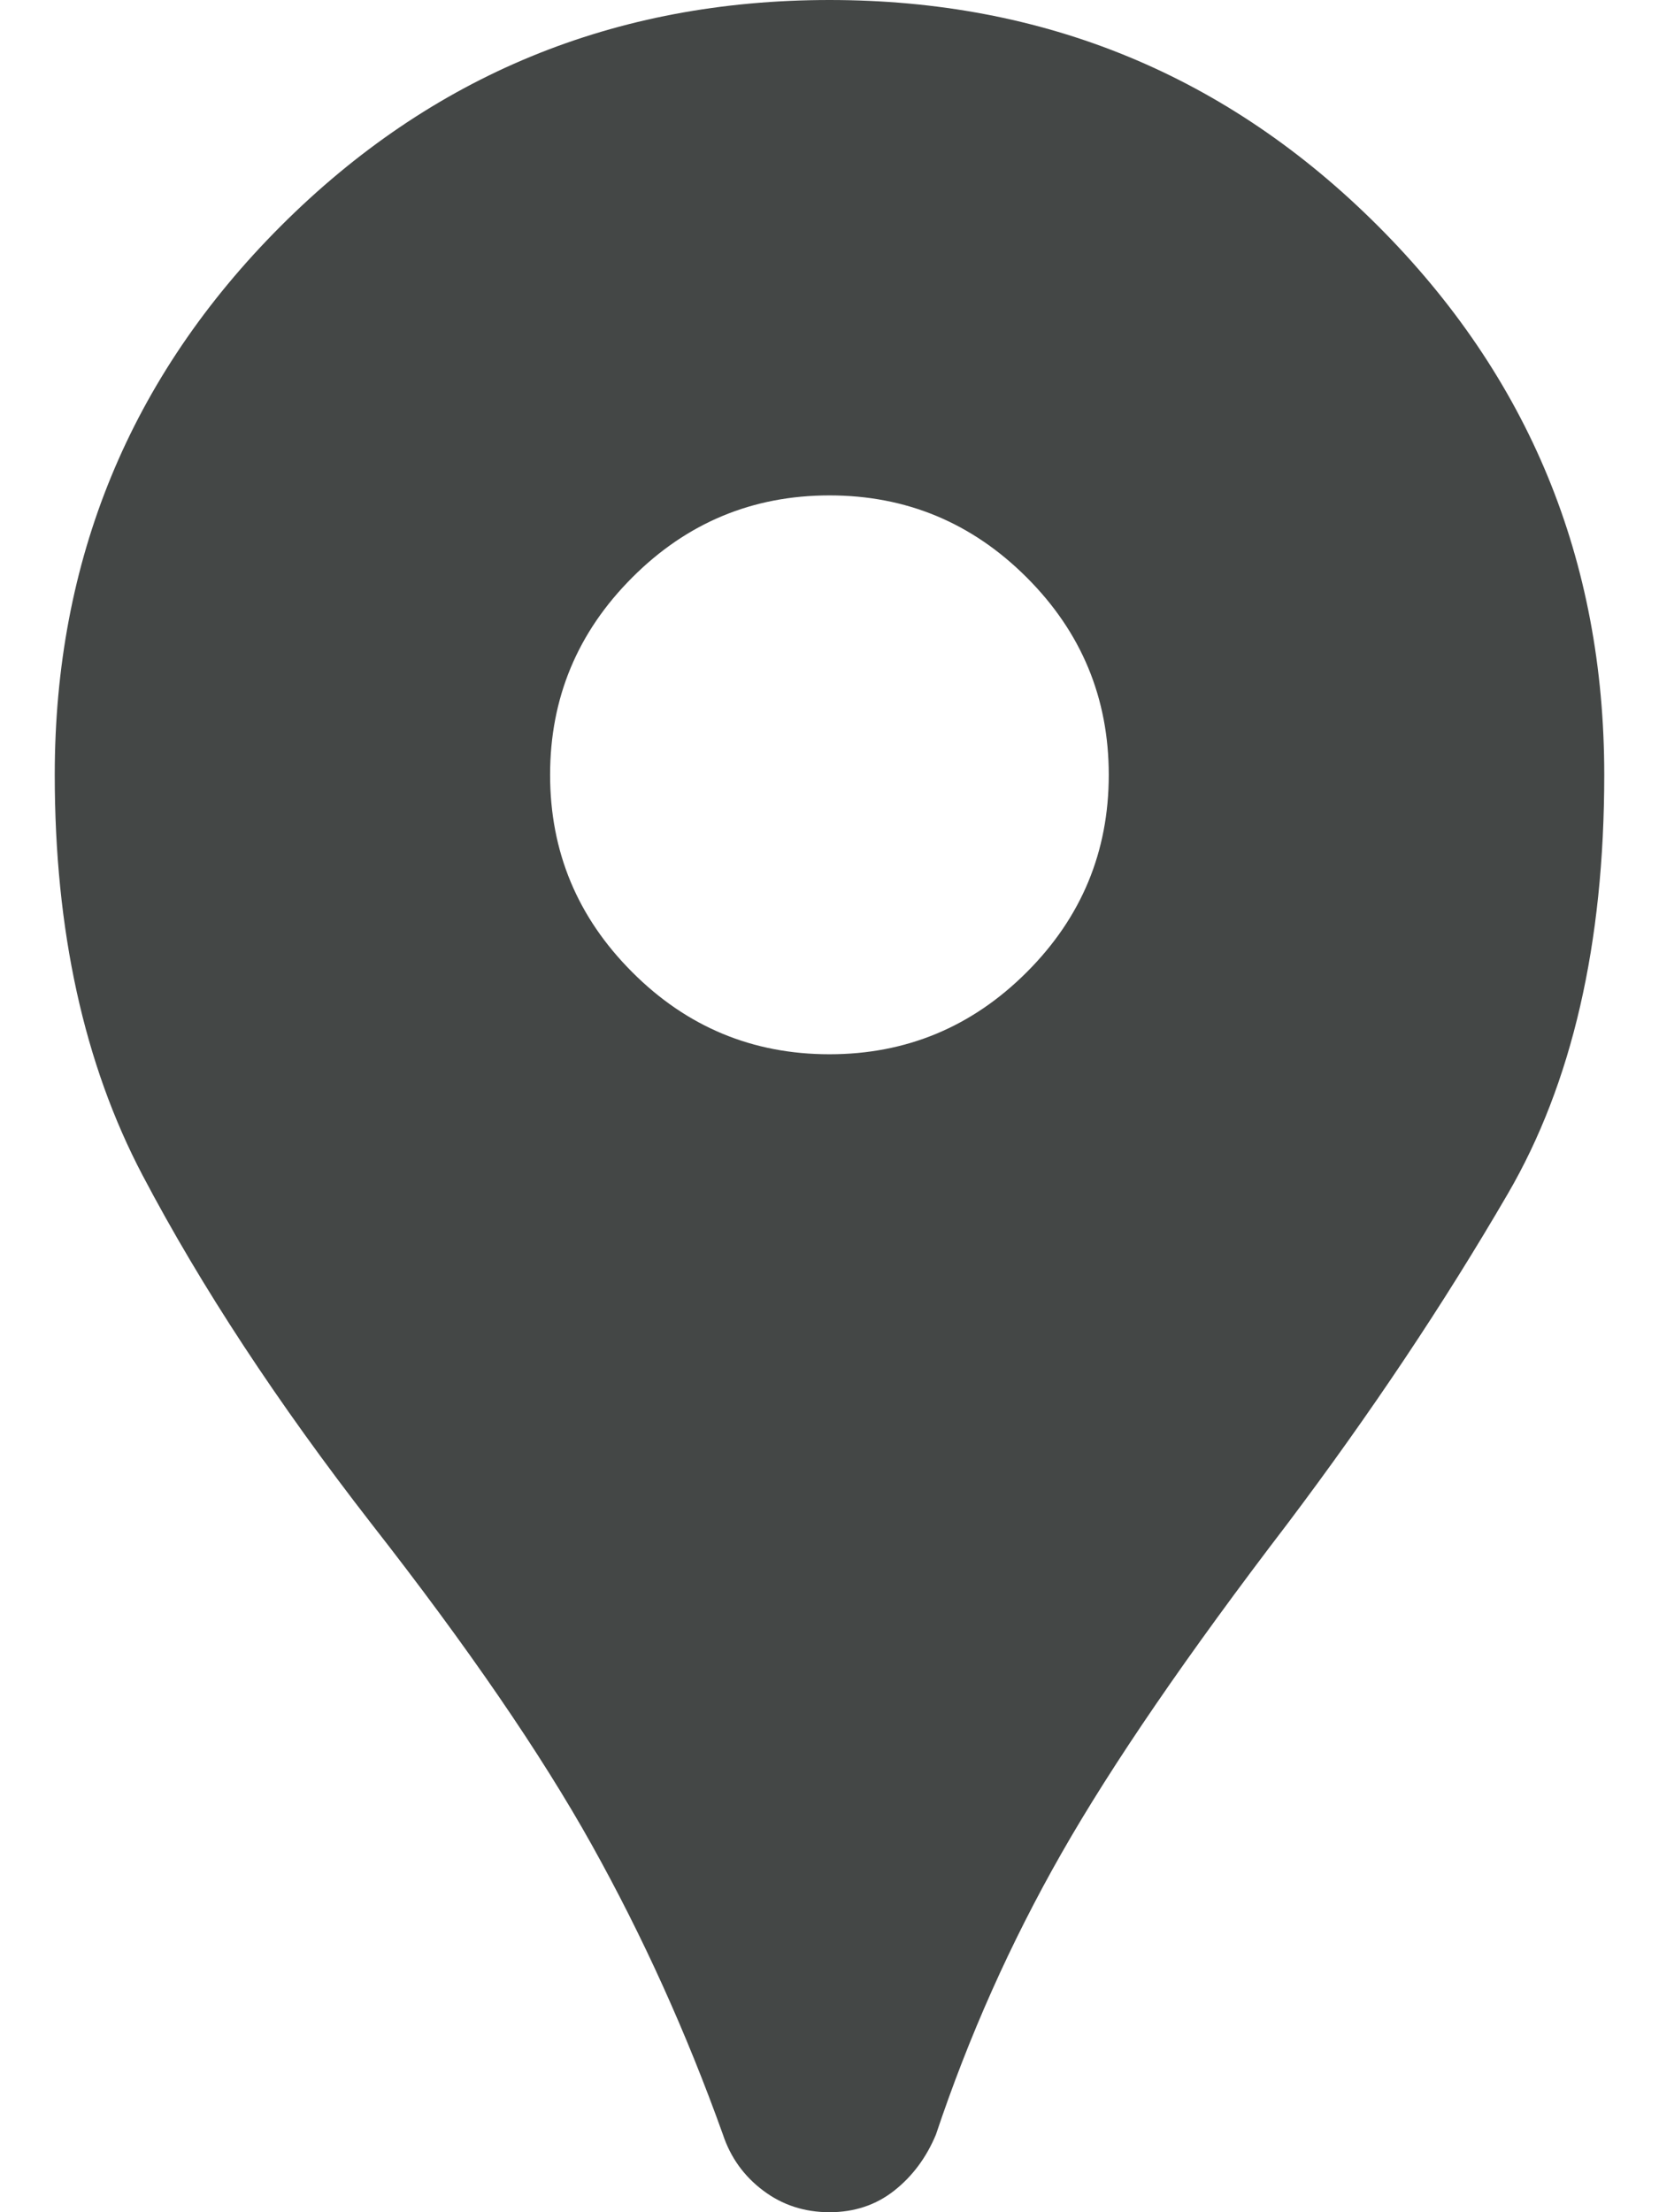 <svg width="12" height="16" viewBox="0 0 12 16" fill="none" xmlns="http://www.w3.org/2000/svg">
<path d="M6 16C5.819 16 5.659 15.948 5.521 15.844C5.382 15.74 5.284 15.604 5.229 15.438C4.965 14.701 4.649 14.004 4.281 13.344C3.913 12.684 3.382 11.91 2.687 11.021C2.007 10.146 1.455 9.306 1.031 8.5C0.607 7.694 0.396 6.729 0.396 5.604C0.396 4.049 0.941 2.726 2.031 1.635C3.121 0.545 4.444 0 6 0C7.555 0 8.878 0.545 9.968 1.635C11.059 2.726 11.604 4.049 11.604 5.604C11.604 6.826 11.371 7.837 10.906 8.635C10.441 9.434 9.909 10.229 9.312 11.021C8.59 11.965 8.045 12.76 7.677 13.406C7.309 14.052 7.007 14.729 6.77 15.438C6.701 15.604 6.6 15.74 6.468 15.844C6.336 15.948 6.18 16 6 16ZM6 7.625C6.555 7.625 7.031 7.427 7.427 7.031C7.823 6.635 8.02 6.16 8.02 5.604C8.02 5.049 7.823 4.573 7.427 4.177C7.031 3.781 6.555 3.583 6 3.583C5.444 3.583 4.968 3.781 4.573 4.177C4.177 4.573 3.979 5.049 3.979 5.604C3.979 6.16 4.177 6.635 4.573 7.031C4.968 7.427 5.444 7.625 6 7.625Z" fill="#444746"/>
</svg>
